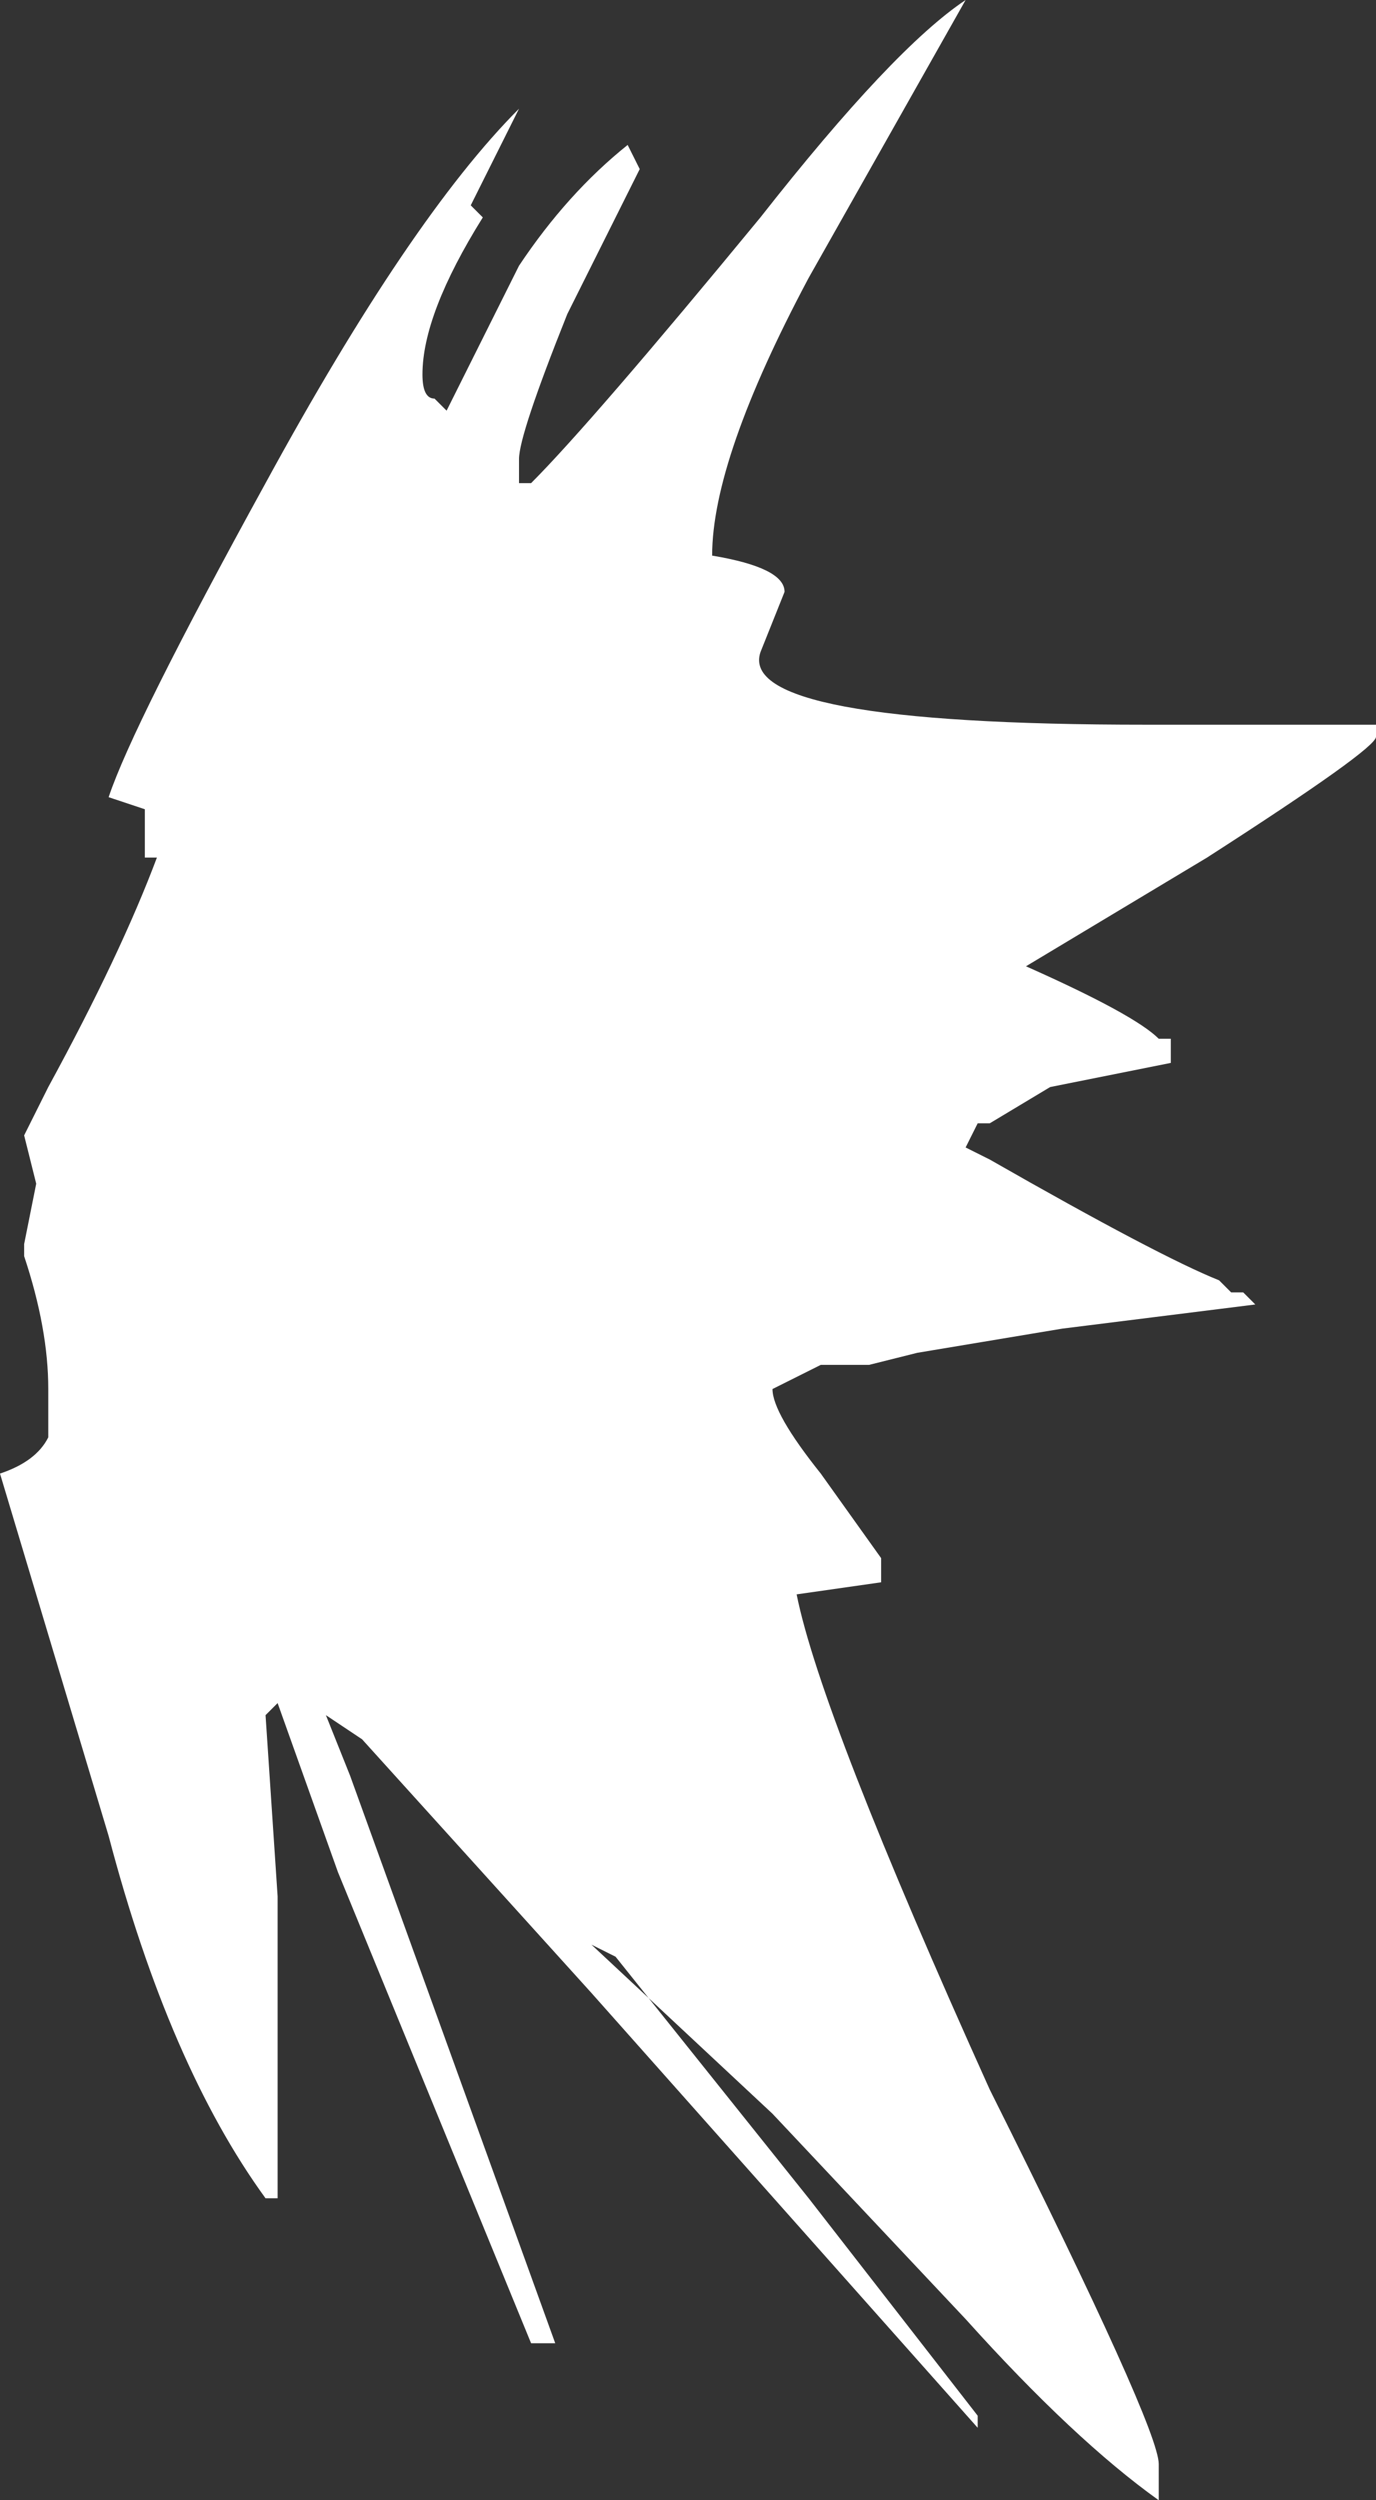 <?xml version="1.0" encoding="UTF-8" standalone="no"?>
<svg xmlns:ffdec="https://www.free-decompiler.com/flash" xmlns:xlink="http://www.w3.org/1999/xlink" ffdec:objectType="shape" height="10.35px" width="5.7px" xmlns="http://www.w3.org/2000/svg">
  <rect width="100%" height="100%" fill="#333333" stroke="none"/>
  <g transform="matrix(1.0, 0.0, 0.0, 1.0, -13.9, 12.3)">
    <path d="M18.55 -7.95 L18.55 -7.95 M19.6 -9.3 L19.6 -9.25 Q19.6 -9.2 18.9 -8.75 L18.15 -8.3 Q18.6 -8.1 18.7 -8.0 L18.75 -8.0 18.75 -7.9 18.25 -7.8 18.0 -7.65 17.95 -7.65 17.9 -7.55 18.0 -7.5 Q18.7 -7.1 18.95 -7.0 L19.0 -6.95 19.05 -6.95 19.1 -6.9 18.3 -6.8 17.7 -6.7 17.5 -6.65 17.3 -6.65 17.1 -6.55 Q17.1 -6.45 17.3 -6.2 L17.55 -5.85 17.55 -5.75 17.2 -5.7 Q17.3 -5.2 18.0 -3.65 18.7 -2.25 18.7 -2.1 L18.7 -1.95 Q18.35 -2.2 17.9 -2.7 L17.1 -3.55 16.35 -4.25 16.45 -4.2 17.25 -3.2 17.95 -2.3 17.95 -2.25 16.35 -4.05 15.4 -5.1 15.25 -5.2 15.35 -4.95 16.2 -2.6 16.1 -2.6 15.3 -4.55 15.05 -5.25 15.0 -5.2 15.05 -4.45 15.05 -3.2 15.0 -3.2 Q14.6 -3.75 14.35 -4.7 L13.9 -6.2 Q14.05 -6.25 14.1 -6.35 L14.1 -6.55 Q14.1 -6.8 14.0 -7.1 L14.0 -7.15 14.05 -7.4 14.0 -7.6 14.1 -7.8 Q14.4 -8.35 14.55 -8.75 L14.5 -8.75 14.5 -8.95 14.35 -9.0 Q14.45 -9.3 15.0 -10.3 15.6 -11.4 16.05 -11.85 L15.85 -11.45 15.9 -11.4 Q15.65 -11.0 15.65 -10.75 15.65 -10.65 15.7 -10.65 L15.75 -10.6 16.05 -11.2 Q16.25 -11.5 16.5 -11.7 L16.55 -11.6 16.25 -11.0 Q16.05 -10.5 16.05 -10.4 L16.05 -10.3 16.1 -10.3 Q16.35 -10.55 17.05 -11.4 17.6 -12.1 17.9 -12.3 L17.25 -11.15 Q16.85 -10.4 16.85 -10.0 17.15 -9.95 17.15 -9.85 L17.05 -9.6 Q16.95 -9.3 18.65 -9.3 L19.6 -9.3" fill="#ffffff" fill-rule="evenodd" stroke="none"/>
  </g>
</svg>
